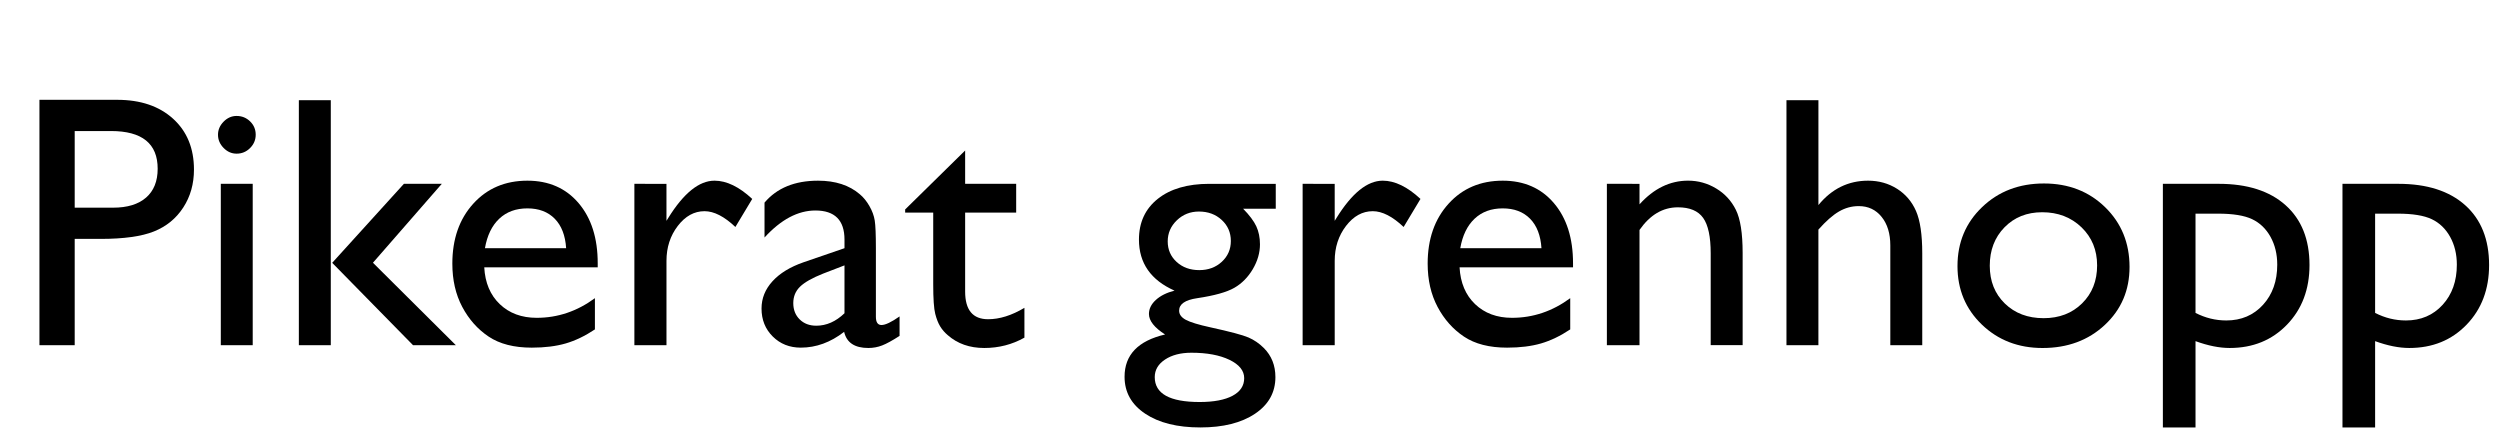 <?xml version="1.0" encoding="utf-8"?>
<!-- Generator: Adobe Illustrator 15.1.0, SVG Export Plug-In  -->
<!DOCTYPE svg PUBLIC "-//W3C//DTD SVG 1.1//EN" "http://www.w3.org/Graphics/SVG/1.1/DTD/svg11.dtd">
<svg version="1.1"
	 xmlns="http://www.w3.org/2000/svg" xmlns:xlink="http://www.w3.org/1999/xlink" xmlns:a="http://ns.adobe.com/AdobeSVGViewerExtensions/3.0/"
	 x="0px" y="0px" width="174px" height="31px" viewBox="0 22 174 31" enable-background="new 0 22 174 31" xml:space="preserve">
<defs>
</defs>
<g>
	<path d="M15.225,3.972h2.95l-6.822,8.225l7.299,8.828h-2.949l-5.808-7.069l-5.863,7.069H1.049l7.339-8.829L1.573,3.972h2.98
		l5.352,6.513L15.225,3.972z"/>
</g>
<g>
	<path d="M2.745,46.025V28.947h5.408c1.628,0,2.926,0.439,3.895,1.318c0.968,0.879,1.452,2.059,1.452,3.54
		c0,0.993-0.248,1.872-0.745,2.637c-0.496,0.765-1.176,1.32-2.038,1.666c-0.862,0.346-2.1,0.519-3.711,0.519H5.199v7.397H2.745z
		 M7.726,31.12H5.199v5.334h2.673c0.993,0,1.758-0.234,2.295-0.702c0.537-0.468,0.807-1.137,0.807-2.008
		C10.974,31.995,9.891,31.12,7.726,31.12z"/>
	<path d="M16.466,30.07c0.367,0,0.68,0.126,0.94,0.378c0.261,0.252,0.391,0.562,0.391,0.928c0,0.358-0.13,0.667-0.391,0.928
		c-0.261,0.261-0.573,0.391-0.94,0.391c-0.342,0-0.643-0.132-0.902-0.397c-0.261-0.264-0.391-0.571-0.391-0.921
		c0-0.342,0.13-0.645,0.391-0.91C15.823,30.203,16.124,30.07,16.466,30.07z M15.368,34.794h2.221v11.23h-2.221V34.794z"/>
	<path d="M20.8,28.972h2.223v17.053H20.8V28.972z M28.111,34.794h2.638l-4.792,5.493l5.769,5.737h-2.98l-5.625-5.731L28.111,34.794z
		"/>
	<path d="M41.601,40.605h-7.897c0.057,1.074,0.417,1.929,1.08,2.563s1.521,0.952,2.569,0.952c1.465,0,2.816-0.456,4.053-1.367v2.173
		c-0.684,0.456-1.36,0.781-2.032,0.977c-0.671,0.195-1.458,0.293-2.362,0.293c-1.236,0-2.237-0.256-3.002-0.769
		c-0.766-0.513-1.378-1.202-1.838-2.069c-0.46-0.866-0.689-1.869-0.689-3.009c0-1.709,0.484-3.099,1.453-4.169
		c0.968-1.07,2.226-1.605,3.771-1.605c1.489,0,2.678,0.521,3.564,1.563c0.887,1.042,1.33,2.438,1.33,4.187V40.605z M33.752,39.274
		h5.651c-0.057-0.887-0.321-1.57-0.793-2.051c-0.472-0.48-1.106-0.72-1.904-0.72s-1.451,0.24-1.959,0.72
		C34.238,37.704,33.906,38.388,33.752,39.274z"/>
	<path d="M46.386,34.794v2.576l0.122-0.195c1.074-1.733,2.148-2.6,3.223-2.6c0.838,0,1.713,0.423,2.624,1.27l-1.172,1.953
		c-0.772-0.732-1.488-1.099-2.148-1.099c-0.716,0-1.336,0.342-1.861,1.025c-0.524,0.684-0.787,1.494-0.787,2.429v5.872h-2.234
		v-11.23H46.386z"/>
	<path d="M60.962,39.274v4.773c0,0.383,0.13,0.574,0.391,0.574c0.268,0,0.688-0.199,1.257-0.598v1.355
		c-0.505,0.326-0.909,0.547-1.215,0.665c-0.305,0.118-0.624,0.177-0.958,0.177c-0.952,0-1.514-0.374-1.685-1.123
		c-0.944,0.732-1.949,1.099-3.015,1.099c-0.781,0-1.433-0.258-1.953-0.775c-0.521-0.517-0.781-1.166-0.781-1.947
		c0-0.708,0.254-1.341,0.763-1.898c0.508-0.557,1.23-0.999,2.167-1.324l2.844-0.977v-0.598c0-1.351-0.676-2.026-2.026-2.026
		c-1.213,0-2.393,0.627-3.54,1.88v-2.429c0.862-1.017,2.104-1.526,3.723-1.526c1.213,0,2.186,0.317,2.918,0.952
		c0.244,0.204,0.464,0.474,0.659,0.812c0.195,0.337,0.319,0.675,0.372,1.013C60.935,37.689,60.962,38.331,60.962,39.274z
		 M58.776,43.803v-3.333l-1.489,0.574c-0.757,0.301-1.292,0.604-1.605,0.91c-0.313,0.305-0.47,0.686-0.47,1.141
		c0,0.464,0.148,0.842,0.445,1.135s0.682,0.439,1.154,0.439C57.519,44.67,58.174,44.381,58.776,43.803z"/>
	<path d="M62.999,36.577l4.175-4.102v2.319h3.552v2.002h-3.552v5.497c0,1.284,0.533,1.925,1.599,1.925
		c0.798,0,1.641-0.264,2.527-0.793V45.5c-0.854,0.48-1.786,0.72-2.795,0.72c-1.018,0-1.864-0.297-2.539-0.891
		c-0.212-0.179-0.387-0.38-0.525-0.604c-0.139-0.224-0.255-0.517-0.348-0.879c-0.094-0.362-0.141-1.051-0.141-2.069v-4.98h-1.953
		V36.577z"/>
	<path d="M79.271,38.676c0-1.196,0.438-2.142,1.313-2.838c0.874-0.695,2.069-1.043,3.583-1.043h4.626v1.733h-2.271
		c0.439,0.448,0.744,0.854,0.916,1.221c0.17,0.366,0.256,0.786,0.256,1.257c0,0.586-0.167,1.162-0.5,1.728
		c-0.334,0.565-0.764,0.999-1.288,1.3c-0.525,0.301-1.386,0.542-2.582,0.72c-0.838,0.122-1.257,0.411-1.257,0.867
		c0,0.261,0.156,0.474,0.47,0.641c0.313,0.167,0.881,0.34,1.702,0.519c1.376,0.301,2.261,0.537,2.655,0.708s0.751,0.415,1.068,0.732
		c0.537,0.537,0.806,1.212,0.806,2.026c0,1.066-0.475,1.917-1.422,2.551c-0.948,0.635-2.216,0.952-3.803,0.952
		c-1.604,0-2.883-0.319-3.839-0.958c-0.957-0.639-1.435-1.496-1.435-2.57c0-1.522,0.939-2.502,2.82-2.942
		c-0.749-0.48-1.123-0.956-1.123-1.428c0-0.358,0.16-0.684,0.481-0.977s0.755-0.508,1.3-0.647
		C80.098,41.496,79.271,40.312,79.271,38.676z M82.921,46.55c-0.748,0-1.36,0.159-1.837,0.476c-0.476,0.317-0.714,0.724-0.714,1.221
		c0,1.155,1.042,1.733,3.125,1.733c0.984,0,1.747-0.145,2.289-0.433c0.541-0.289,0.812-0.698,0.812-1.227
		c0-0.521-0.342-0.946-1.025-1.276C84.887,46.715,84.004,46.55,82.921,46.55z M83.446,36.723c-0.603,0-1.115,0.204-1.538,0.61
		c-0.423,0.407-0.635,0.896-0.635,1.465c0,0.578,0.208,1.056,0.622,1.434c0.416,0.379,0.94,0.568,1.575,0.568
		c0.627,0,1.149-0.193,1.568-0.58c0.419-0.387,0.629-0.869,0.629-1.447c0-0.586-0.212-1.074-0.635-1.465
		S84.081,36.723,83.446,36.723z"/>
	<path d="M92.895,34.794v2.576l0.122-0.195c1.074-1.733,2.148-2.6,3.223-2.6c0.838,0,1.713,0.423,2.625,1.27l-1.172,1.953
		c-0.773-0.732-1.49-1.099-2.148-1.099c-0.717,0-1.337,0.342-1.862,1.025c-0.524,0.684-0.787,1.494-0.787,2.429v5.872h-2.233v-11.23
		H92.895z"/>
	<path d="M109.483,40.605h-7.897c0.057,1.074,0.417,1.929,1.08,2.563s1.521,0.952,2.569,0.952c1.465,0,2.816-0.456,4.053-1.367
		v2.173c-0.684,0.456-1.36,0.781-2.032,0.977c-0.671,0.195-1.458,0.293-2.362,0.293c-1.236,0-2.237-0.256-3.002-0.769
		c-0.766-0.513-1.378-1.202-1.838-2.069c-0.46-0.866-0.689-1.869-0.689-3.009c0-1.709,0.484-3.099,1.453-4.169
		c0.968-1.07,2.226-1.605,3.771-1.605c1.489,0,2.678,0.521,3.564,1.563c0.887,1.042,1.33,2.438,1.33,4.187V40.605z M101.635,39.274
		h5.651c-0.057-0.887-0.321-1.57-0.793-2.051c-0.472-0.48-1.106-0.72-1.904-0.72s-1.451,0.24-1.959,0.72
		C102.121,37.704,101.789,38.388,101.635,39.274z"/>
	<path d="M114.11,34.794v1.428c0.992-1.099,2.119-1.648,3.381-1.648c0.7,0,1.351,0.181,1.953,0.543
		c0.603,0.362,1.06,0.858,1.373,1.489c0.313,0.63,0.471,1.629,0.471,2.997v6.421h-2.223v-6.396c0-1.147-0.175-1.967-0.524-2.459
		c-0.35-0.493-0.936-0.739-1.758-0.739c-1.05,0-1.94,0.525-2.673,1.575v8.02h-2.271v-11.23H114.11z"/>
	<path d="M124.339,28.972h2.223v7.3c0.928-1.131,2.079-1.697,3.454-1.697c0.749,0,1.42,0.188,2.015,0.562
		c0.594,0.375,1.035,0.891,1.324,1.55c0.288,0.659,0.434,1.64,0.434,2.942v6.396h-2.223v-6.946c0-0.822-0.201-1.483-0.604-1.983
		c-0.403-0.501-0.934-0.751-1.594-0.751c-0.488,0-0.947,0.126-1.379,0.378c-0.432,0.252-0.907,0.671-1.428,1.257v8.044h-2.223
		V28.972z"/>
	<path d="M142.259,34.77c1.709,0,3.13,0.551,4.261,1.654c1.131,1.103,1.696,2.489,1.696,4.157c0,1.62-0.573,2.964-1.721,4.035
		c-1.147,1.07-2.592,1.605-4.334,1.605c-1.684,0-3.092-0.543-4.223-1.629c-1.132-1.087-1.697-2.443-1.697-4.071
		c0-1.644,0.571-3.013,1.715-4.107C139.1,35.317,140.534,34.77,142.259,34.77z M142.138,36.772c-1.066,0-1.941,0.35-2.625,1.05
		c-0.684,0.7-1.025,1.591-1.025,2.673c0,1.074,0.35,1.951,1.05,2.631c0.7,0.679,1.599,1.019,2.698,1.019
		c1.09,0,1.983-0.344,2.679-1.032c0.696-0.688,1.044-1.568,1.044-2.643c0-1.066-0.362-1.949-1.086-2.649
		C144.147,37.122,143.235,36.772,142.138,36.772z"/>
	<path d="M150.536,51.75V34.794h3.89c1.991,0,3.542,0.497,4.651,1.489c1.109,0.993,1.664,2.38,1.664,4.163
		c0,1.685-0.521,3.068-1.565,4.15c-1.045,1.083-2.375,1.624-3.992,1.624c-0.715,0-1.507-0.159-2.376-0.476v6.006H150.536z
		 M154.378,36.87h-1.57v6.909c0.682,0.35,1.396,0.525,2.144,0.525c1.039,0,1.89-0.362,2.552-1.086
		c0.662-0.724,0.992-1.656,0.992-2.795c0-0.732-0.156-1.379-0.469-1.941s-0.738-0.97-1.278-1.227
		C156.208,36.998,155.418,36.87,154.378,36.87z"/>
	<path d="M163.036,51.75V34.794h3.89c1.991,0,3.542,0.497,4.651,1.489c1.109,0.993,1.664,2.38,1.664,4.163
		c0,1.685-0.521,3.068-1.565,4.15c-1.045,1.083-2.375,1.624-3.992,1.624c-0.715,0-1.507-0.159-2.376-0.476v6.006H163.036z
		 M166.878,36.87h-1.57v6.909c0.682,0.35,1.396,0.525,2.144,0.525c1.039,0,1.89-0.362,2.552-1.086
		c0.662-0.724,0.992-1.656,0.992-2.795c0-0.732-0.156-1.379-0.469-1.941s-0.738-0.97-1.278-1.227
		C168.708,36.998,167.918,36.87,166.878,36.87z"/>
</g>
<g>
	<path d="M2.745,71.025V53.947h5.408c1.628,0,2.926,0.439,3.895,1.318c0.968,0.879,1.452,2.059,1.452,3.54
		c0,0.993-0.248,1.872-0.745,2.637c-0.496,0.765-1.176,1.32-2.038,1.666c-0.862,0.346-2.1,0.519-3.711,0.519H5.199v7.397H2.745z
		 M7.726,56.12H5.199v5.334h2.673c0.993,0,1.758-0.234,2.295-0.702c0.537-0.468,0.807-1.137,0.807-2.008
		C10.974,56.995,9.891,56.12,7.726,56.12z"/>
	<path d="M16.466,55.07c0.367,0,0.68,0.126,0.94,0.378c0.261,0.252,0.391,0.562,0.391,0.928c0,0.358-0.13,0.667-0.391,0.928
		c-0.261,0.261-0.573,0.391-0.94,0.391c-0.342,0-0.643-0.132-0.902-0.397c-0.261-0.264-0.391-0.571-0.391-0.921
		c0-0.342,0.13-0.645,0.391-0.91C15.823,55.203,16.124,55.07,16.466,55.07z M15.368,59.794h2.221v11.23h-2.221V59.794z"/>
	<path d="M20.8,53.972h2.223v17.053H20.8V53.972z M28.111,59.794h2.638l-4.792,5.493l5.769,5.737h-2.98l-5.625-5.731L28.111,59.794z
		"/>
	<path d="M41.601,65.605h-7.897c0.057,1.074,0.417,1.929,1.08,2.563s1.521,0.952,2.569,0.952c1.465,0,2.816-0.456,4.053-1.367v2.173
		c-0.684,0.456-1.36,0.781-2.032,0.977c-0.671,0.195-1.458,0.293-2.362,0.293c-1.236,0-2.237-0.256-3.002-0.769
		c-0.766-0.513-1.378-1.202-1.838-2.069c-0.46-0.866-0.689-1.869-0.689-3.009c0-1.709,0.484-3.099,1.453-4.169
		c0.968-1.07,2.226-1.605,3.771-1.605c1.489,0,2.678,0.521,3.564,1.563c0.887,1.042,1.33,2.438,1.33,4.187V65.605z M33.752,64.274
		h5.651c-0.057-0.887-0.321-1.57-0.793-2.051c-0.472-0.48-1.106-0.72-1.904-0.72s-1.451,0.24-1.959,0.72
		C34.238,62.704,33.906,63.388,33.752,64.274z"/>
	<path d="M46.386,59.794v2.576l0.122-0.195c1.074-1.733,2.148-2.6,3.223-2.6c0.838,0,1.713,0.423,2.624,1.27l-1.172,1.953
		c-0.772-0.732-1.488-1.099-2.148-1.099c-0.716,0-1.336,0.342-1.861,1.025c-0.524,0.684-0.787,1.494-0.787,2.429v5.872h-2.234
		v-11.23H46.386z"/>
	<path d="M60.962,64.274v4.773c0,0.383,0.13,0.574,0.391,0.574c0.268,0,0.688-0.199,1.257-0.598v1.355
		c-0.505,0.326-0.909,0.547-1.215,0.665c-0.305,0.118-0.624,0.177-0.958,0.177c-0.952,0-1.514-0.374-1.685-1.123
		c-0.944,0.732-1.949,1.099-3.015,1.099c-0.781,0-1.433-0.258-1.953-0.775c-0.521-0.517-0.781-1.166-0.781-1.947
		c0-0.708,0.254-1.341,0.763-1.898c0.508-0.557,1.23-0.999,2.167-1.324l2.844-0.977v-0.598c0-1.351-0.676-2.026-2.026-2.026
		c-1.213,0-2.393,0.627-3.54,1.88v-2.429c0.862-1.017,2.104-1.526,3.723-1.526c1.213,0,2.186,0.317,2.918,0.952
		c0.244,0.204,0.464,0.474,0.659,0.812c0.195,0.337,0.319,0.675,0.372,1.013C60.935,62.689,60.962,63.331,60.962,64.274z
		 M58.776,68.803v-3.333l-1.489,0.574c-0.757,0.301-1.292,0.604-1.605,0.91c-0.313,0.305-0.47,0.686-0.47,1.141
		c0,0.464,0.148,0.842,0.445,1.135s0.682,0.439,1.154,0.439C57.519,69.67,58.174,69.381,58.776,68.803z"/>
	<path d="M62.999,61.577l4.175-4.102v2.319h3.552v2.002h-3.552v5.497c0,1.284,0.533,1.925,1.599,1.925
		c0.798,0,1.641-0.264,2.527-0.793V70.5c-0.854,0.48-1.786,0.72-2.795,0.72c-1.018,0-1.864-0.297-2.539-0.891
		c-0.212-0.179-0.387-0.38-0.525-0.604c-0.139-0.224-0.255-0.517-0.348-0.879c-0.094-0.362-0.141-1.051-0.141-2.069v-4.98h-1.953
		V61.577z"/>
	<path d="M79.894,53.972h2.223v17.053h-2.223V53.972z"/>
	<path d="M85.302,59.794h2.221v12.83c0,1.945-0.746,3.32-2.239,4.126l-1.654-1.624c0.513-0.179,0.92-0.493,1.221-0.94
		c0.301-0.448,0.452-0.969,0.452-1.563V59.794z M86.351,55.07c0.367,0,0.68,0.128,0.94,0.385c0.261,0.256,0.391,0.563,0.391,0.921
		c0,0.375-0.124,0.688-0.372,0.94c-0.249,0.252-0.56,0.378-0.934,0.378c-0.351,0-0.66-0.13-0.928-0.391
		c-0.27-0.26-0.403-0.569-0.403-0.928c0-0.342,0.132-0.645,0.396-0.91C85.706,55.203,86.009,55.07,86.351,55.07z"/>
	<path d="M97.96,71.025v-1.44c-0.472,0.517-1.011,0.918-1.617,1.205c-0.606,0.287-1.21,0.431-1.813,0.431
		c-0.708,0-1.361-0.177-1.959-0.531c-0.599-0.354-1.05-0.834-1.355-1.44c-0.305-0.606-0.457-1.613-0.457-3.021v-6.433h2.221v6.4
		c0,1.179,0.169,2.001,0.507,2.469s0.93,0.701,1.776,0.701c1.058,0,1.957-0.517,2.697-1.55v-8.02h2.223v11.23H97.96z"/>
	<path d="M102.758,70.219v-2.393c0.627,0.439,1.268,0.795,1.923,1.068c0.654,0.273,1.206,0.409,1.654,0.409
		c0.463,0,0.862-0.114,1.195-0.342c0.334-0.228,0.501-0.5,0.501-0.818c0-0.325-0.108-0.596-0.323-0.812
		c-0.216-0.215-0.682-0.526-1.398-0.934c-1.432-0.797-2.37-1.479-2.813-2.045c-0.443-0.565-0.665-1.182-0.665-1.849
		c0-0.862,0.336-1.566,1.007-2.112c0.672-0.545,1.536-0.818,2.595-0.818c1.098,0,2.226,0.31,3.381,0.928V62.7
		c-1.318-0.797-2.396-1.196-3.234-1.196c-0.432,0-0.78,0.092-1.044,0.275c-0.265,0.184-0.397,0.426-0.397,0.727
		c0,0.261,0.12,0.51,0.359,0.746c0.24,0.236,0.661,0.521,1.264,0.854l0.794,0.452c1.872,1.058,2.808,2.229,2.808,3.515
		c0,0.919-0.359,1.674-1.08,2.264c-0.72,0.59-1.646,0.885-2.777,0.885c-0.667,0-1.261-0.071-1.781-0.213
		C104.202,70.864,103.547,70.602,102.758,70.219z"/>
	<path d="M112.878,53.972h2.221v7.3c0.928-1.131,2.08-1.697,3.455-1.697c0.749,0,1.42,0.188,2.014,0.562
		c0.595,0.375,1.036,0.891,1.325,1.55c0.288,0.659,0.433,1.64,0.433,2.942v6.396h-2.221v-6.946c0-0.822-0.202-1.483-0.604-1.983
		c-0.403-0.501-0.935-0.751-1.593-0.751c-0.488,0-0.948,0.126-1.38,0.378c-0.432,0.252-0.907,0.671-1.429,1.257v8.044h-2.221V53.972
		z"/>
	<path d="M130.798,59.77c1.709,0,3.129,0.551,4.26,1.654c1.131,1.103,1.697,2.489,1.697,4.157c0,1.62-0.574,2.964-1.722,4.035
		c-1.147,1.07-2.592,1.605-4.333,1.605c-1.686,0-3.093-0.543-4.225-1.629c-1.131-1.087-1.696-2.443-1.696-4.071
		c0-1.644,0.571-3.013,1.715-4.107C127.638,60.317,129.072,59.77,130.798,59.77z M130.675,61.772c-1.065,0-1.94,0.35-2.624,1.05
		c-0.684,0.7-1.025,1.591-1.025,2.673c0,1.074,0.35,1.951,1.05,2.631c0.7,0.679,1.6,1.019,2.697,1.019
		c1.091,0,1.984-0.344,2.68-1.032c0.696-0.688,1.044-1.568,1.044-2.643c0-1.066-0.362-1.949-1.087-2.649
		C132.686,62.122,131.774,61.772,130.675,61.772z"/>
	<path d="M139.073,76.75V59.794h3.89c1.991,0,3.542,0.497,4.651,1.489c1.109,0.993,1.664,2.38,1.664,4.163
		c0,1.685-0.521,3.068-1.565,4.15c-1.045,1.083-2.375,1.624-3.992,1.624c-0.715,0-1.507-0.159-2.376-0.476v6.006H139.073z
		 M142.915,61.87h-1.57v6.909c0.682,0.35,1.396,0.525,2.144,0.525c1.039,0,1.89-0.362,2.552-1.086
		c0.662-0.724,0.992-1.656,0.992-2.795c0-0.732-0.156-1.379-0.469-1.941s-0.738-0.97-1.278-1.227
		C144.745,61.998,143.955,61.87,142.915,61.87z"/>
	<path d="M151.573,76.75V59.794h3.89c1.991,0,3.542,0.497,4.651,1.489c1.109,0.993,1.664,2.38,1.664,4.163
		c0,1.685-0.521,3.068-1.565,4.15c-1.045,1.083-2.375,1.624-3.992,1.624c-0.715,0-1.507-0.159-2.376-0.476v6.006H151.573z
		 M155.415,61.87h-1.57v6.909c0.682,0.35,1.396,0.525,2.144,0.525c1.039,0,1.89-0.362,2.552-1.086
		c0.662-0.724,0.992-1.656,0.992-2.795c0-0.732-0.156-1.379-0.469-1.941s-0.738-0.97-1.278-1.227
		C157.245,61.998,156.455,61.87,155.415,61.87z"/>
</g>
<rect id="_x3C_Slice_x3E__134_" y="22" fill="none" width="174" height="31"/>
</svg>
